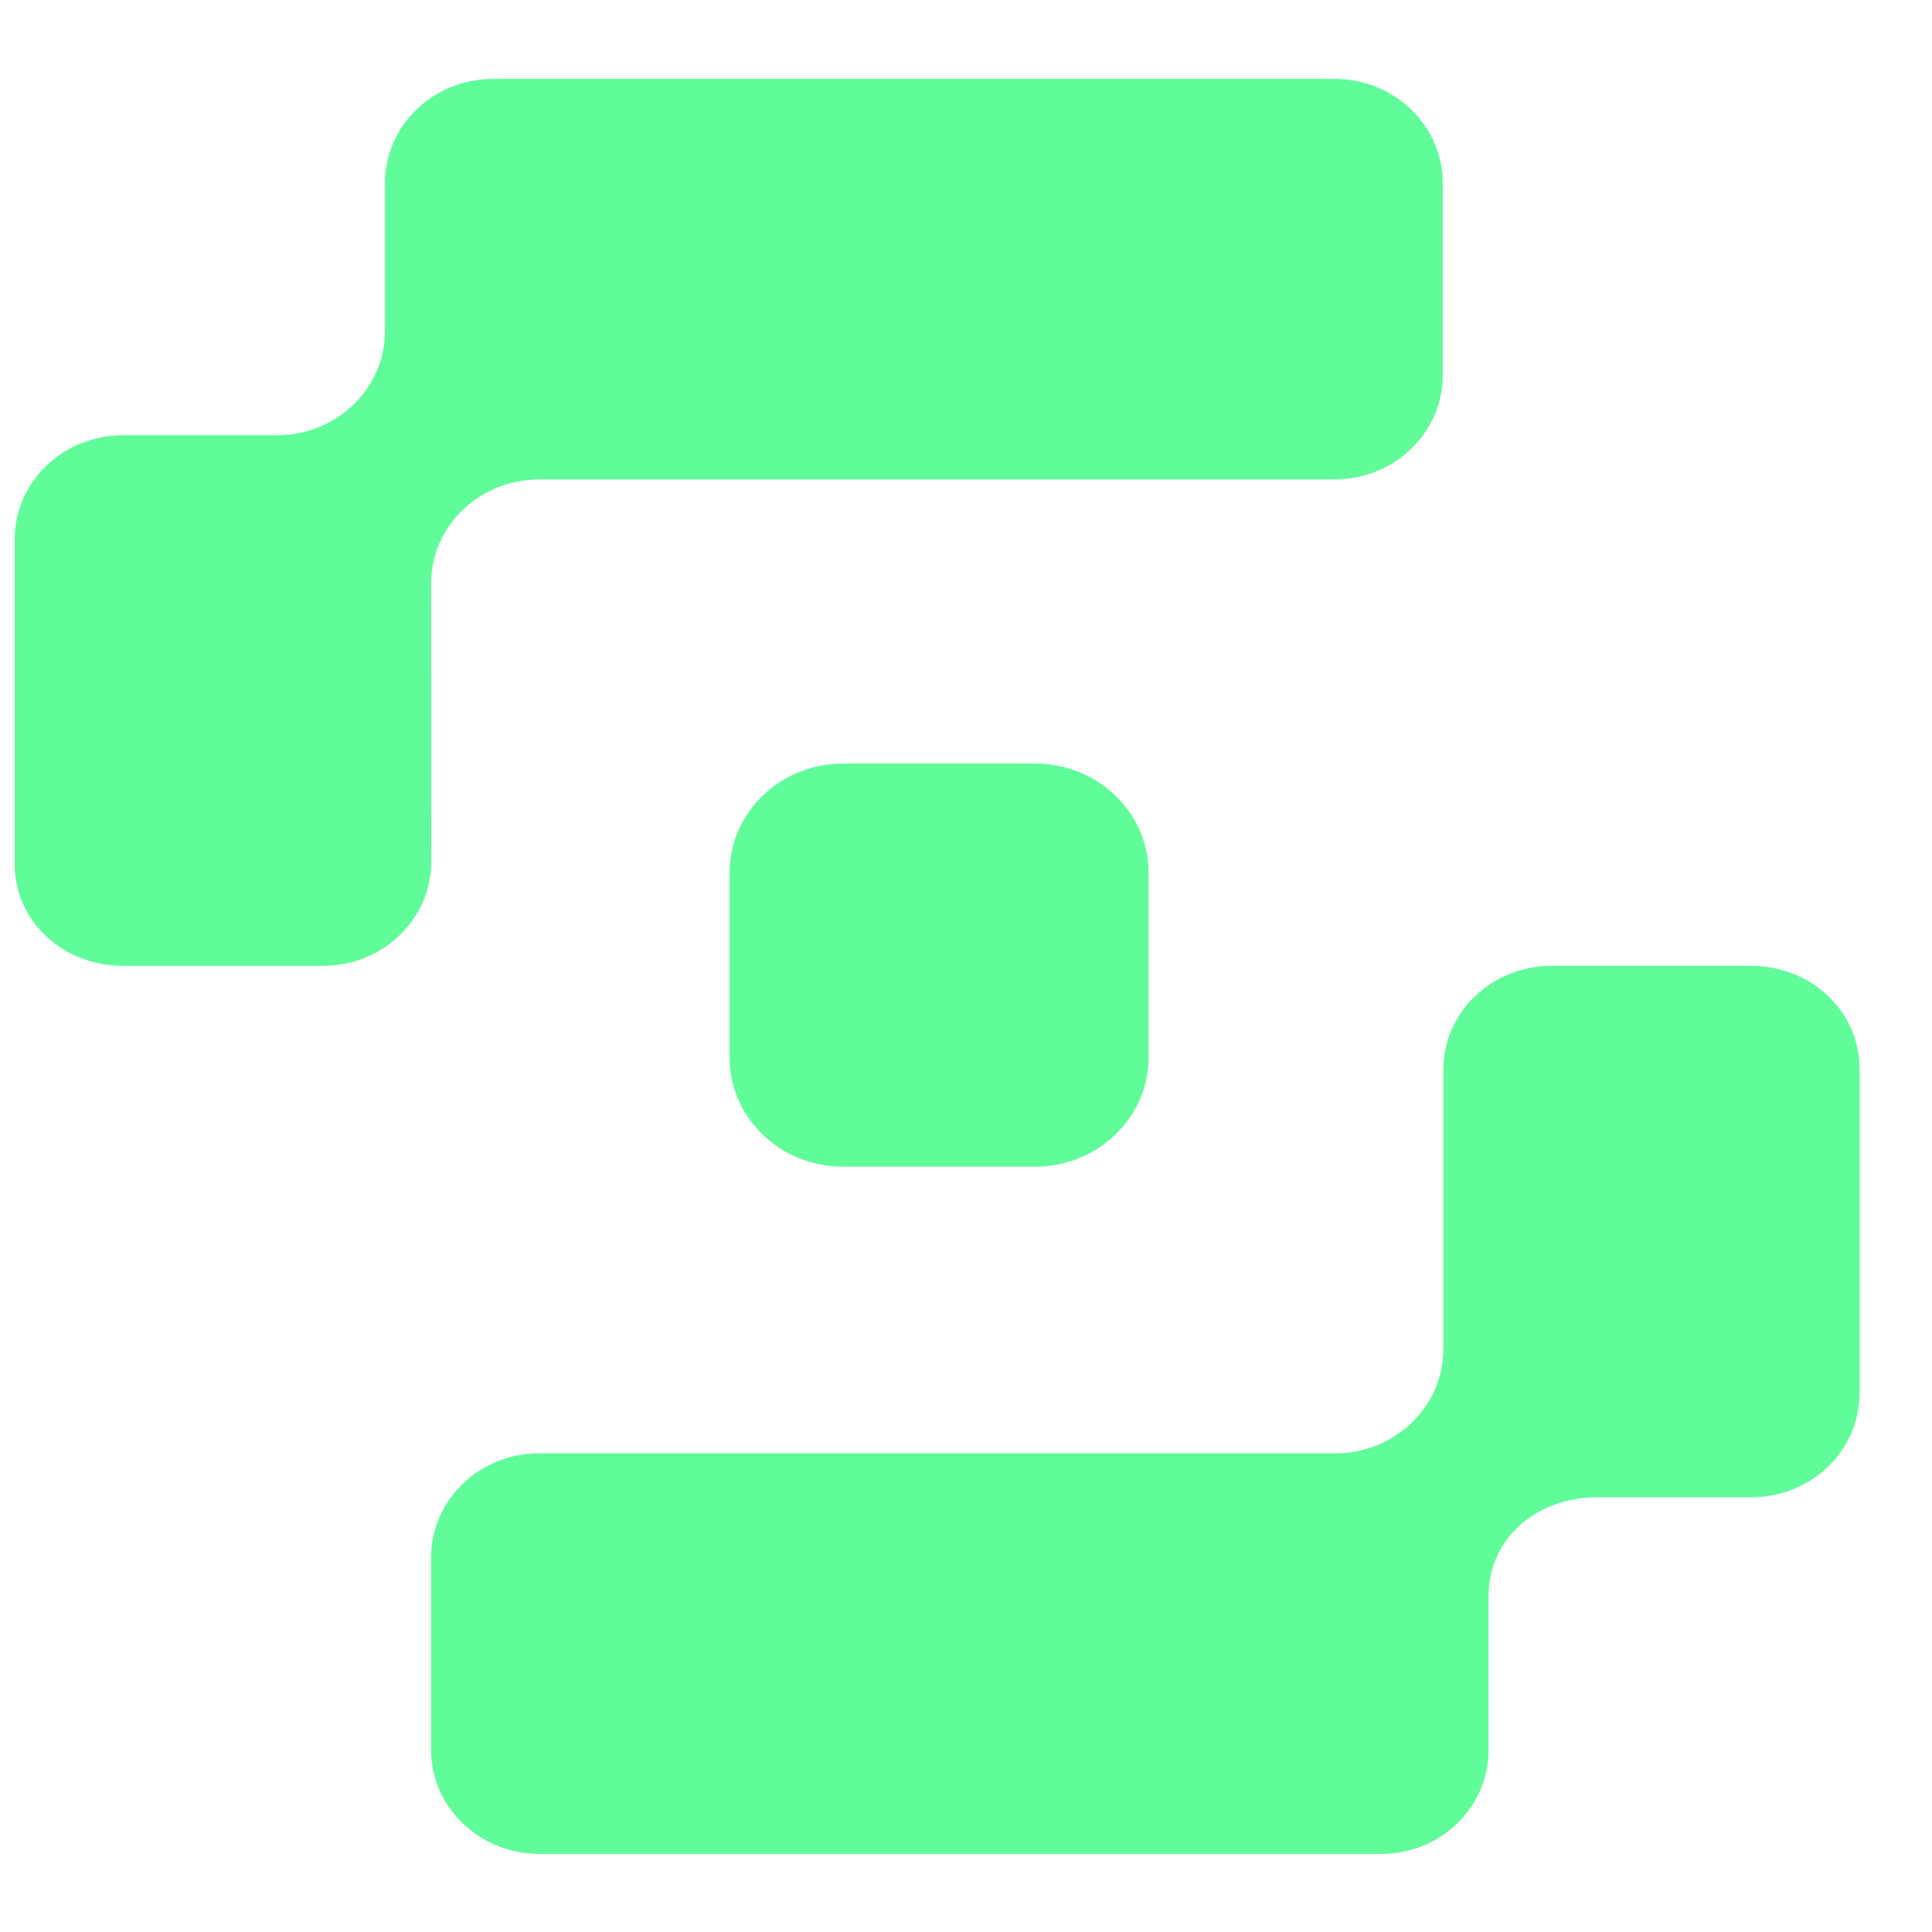<?xml version="1.0" encoding="UTF-8" standalone="no"?>
<svg
   width="384"
   height="384"
   viewBox="0 0 24 24"
   fill="none"
   version="1.1"
   id="svg988"
   sodipodi:docname="logo.svg"
   inkscape:version="1.1 (c4e8f9e, 2021-05-24)"
   xmlns:inkscape="http://www.inkscape.org/namespaces/inkscape"
   xmlns:sodipodi="http://sodipodi.sourceforge.net/DTD/sodipodi-0.dtd"
   xmlns="http://www.w3.org/2000/svg"
   xmlns:svg="http://www.w3.org/2000/svg">
  <defs
     id="defs992" />
  <sodipodi:namedview
     id="namedview990"
     pagecolor="#ffffff"
     bordercolor="#666666"
     borderopacity="1.0"
     inkscape:pageshadow="2"
     inkscape:pageopacity="0.0"
     inkscape:pagecheckerboard="0"
     showgrid="false"
     inkscape:zoom="1.8359375"
     inkscape:cx="192"
     inkscape:cy="192"
     inkscape:window-width="1312"
     inkscape:window-height="1081"
     inkscape:window-x="0"
     inkscape:window-y="25"
     inkscape:window-maximized="0"
     inkscape:current-layer="svg988" />
  <path
     d="M21.757 11.998h-2.485c-.742 0-1.343.579-1.343 1.293v3.47c0 .714-.602 1.293-1.344 1.293H6.699c-.743 0-1.344.578-1.344 1.292v2.391c0 .714.601 1.293 1.344 1.293h10.458c.742 0 1.335-.579 1.335-1.293V19.82c0-.714.602-1.22 1.344-1.22h1.92c.743 0 1.344-.58 1.344-1.293v-4.03c0-.714-.601-1.278-1.343-1.278ZM5.355 7.249c0-.714.6-1.293 1.343-1.293h9.88c.743 0 1.344-.579 1.344-1.293v-2.39c0-.714-.601-1.293-1.344-1.293H6.125c-.742 0-1.343.579-1.343 1.293v1.842c0 .714-.602 1.292-1.344 1.292H1.526C.784 5.407.182 5.986.182 6.7v4.034c0 .714.604 1.264 1.346 1.264h2.485c.743 0 1.344-.579 1.344-1.293L5.355 7.25ZM10.472 9.485h2.387c.778 0 1.409.608 1.409 1.356v2.296c0 .748-.632 1.356-1.41 1.356h-2.386c-.778 0-1.409-.608-1.409-1.356v-2.296c0-.749.632-1.356 1.409-1.356Z"
     fill="#121312"
     id="path986"
     style="fill:#60fc99;fill-opacity:1" />
</svg>
